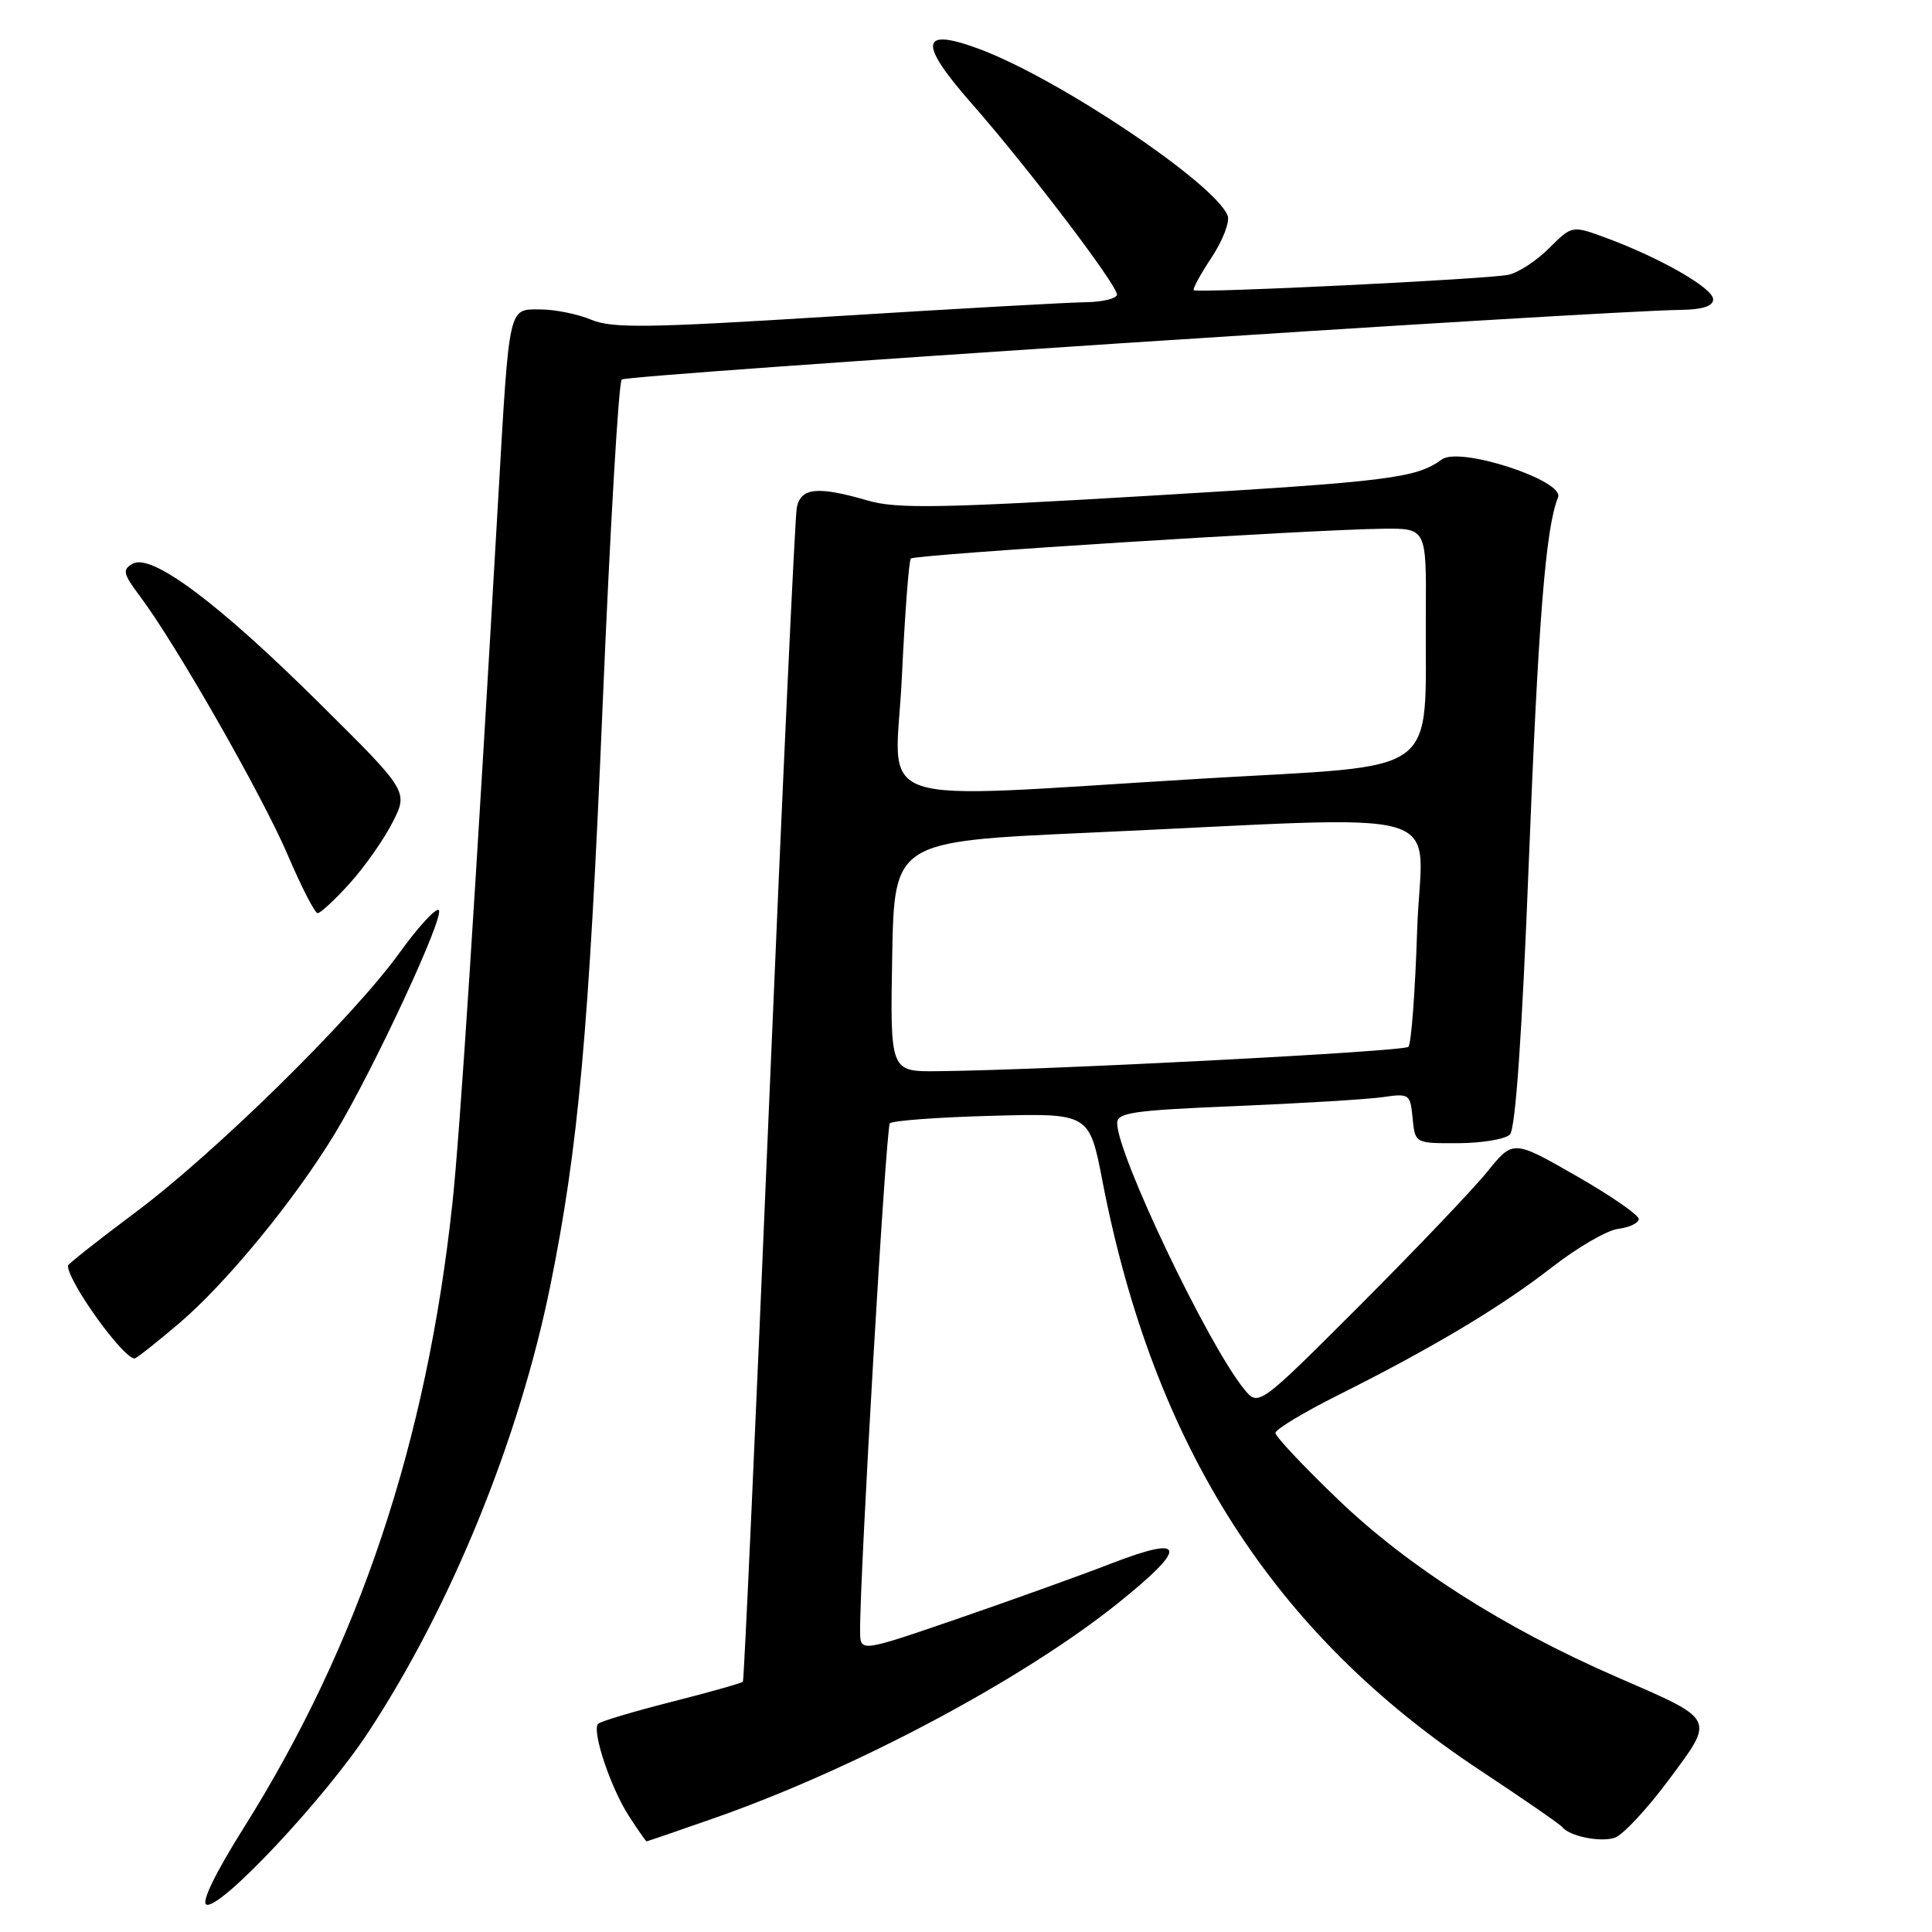 <?xml version="1.0" encoding="UTF-8" standalone="no"?>
<!DOCTYPE svg PUBLIC "-//W3C//DTD SVG 1.1//EN" "http://www.w3.org/Graphics/SVG/1.1/DTD/svg11.dtd" >
<svg xmlns="http://www.w3.org/2000/svg" xmlns:xlink="http://www.w3.org/1999/xlink" version="1.1" viewBox="0 0 256 256">
 <g >
 <path fill="currentColor"
d=" M 48.82 229.50 C 59.78 212.81 68.78 190.74 72.92 170.36 C 76.64 152.04 78.04 136.54 79.84 93.72 C 80.83 70.24 81.97 50.70 82.38 50.29 C 83.02 49.64 211.14 41.22 222.75 41.06 C 225.61 41.02 227.00 40.56 227.00 39.66 C 227.00 38.19 220.11 34.23 212.90 31.55 C 208.31 29.85 208.31 29.85 205.28 32.87 C 203.62 34.54 201.19 36.13 199.88 36.41 C 197.22 36.99 158.68 38.87 158.18 38.45 C 158.00 38.30 159.06 36.35 160.54 34.12 C 162.02 31.88 162.98 29.39 162.67 28.58 C 161.04 24.33 140.19 10.34 129.70 6.47 C 121.92 3.59 121.65 5.63 128.72 13.68 C 136.12 22.10 148.00 37.71 148.00 39.03 C 148.00 39.56 146.09 40.02 143.75 40.05 C 141.41 40.08 126.47 40.92 110.55 41.91 C 85.82 43.46 81.12 43.53 78.33 42.36 C 76.53 41.61 73.50 41.00 71.58 41.00 C 67.33 41.00 67.51 40.20 66.02 66.00 C 62.99 118.66 60.92 150.52 59.94 159.50 C 56.53 191.14 47.59 217.86 32.27 242.24 C 28.53 248.19 26.64 252.08 27.35 252.37 C 29.15 253.10 43.01 238.35 48.82 229.50 Z  M 94.67 240.90 C 113.39 234.34 135.61 222.50 148.25 212.34 C 157.47 204.92 157.17 203.34 147.25 207.17 C 142.99 208.82 133.76 212.13 126.75 214.54 C 114.00 218.92 114.00 218.92 113.97 216.21 C 113.89 209.21 117.39 149.42 117.91 148.85 C 118.23 148.49 124.31 148.04 131.42 147.85 C 144.34 147.50 144.34 147.50 146.08 156.50 C 152.90 191.73 168.79 216.52 196.14 234.59 C 201.84 238.36 206.72 241.73 207.00 242.09 C 207.94 243.30 212.00 244.14 213.94 243.52 C 215.01 243.18 218.22 239.74 221.09 235.88 C 227.28 227.53 227.51 227.99 214.06 222.14 C 199.28 215.69 186.57 207.59 177.31 198.70 C 172.74 194.32 169.00 190.34 169.00 189.87 C 169.00 189.41 172.71 187.16 177.25 184.89 C 189.82 178.60 198.87 173.19 205.63 167.93 C 209.00 165.30 212.95 163.01 214.41 162.83 C 215.87 162.65 217.10 162.07 217.15 161.55 C 217.19 161.02 213.46 158.44 208.86 155.81 C 200.50 151.02 200.50 151.02 197.07 155.26 C 195.19 157.59 187.59 165.55 180.20 172.96 C 166.75 186.41 166.75 186.41 164.83 184.04 C 160.04 178.12 148.11 153.15 148.03 148.86 C 148.00 147.42 150.05 147.13 163.75 146.56 C 172.41 146.20 181.16 145.67 183.18 145.38 C 186.75 144.86 186.87 144.95 187.18 148.17 C 187.50 151.50 187.50 151.50 193.22 151.48 C 196.37 151.46 199.45 150.95 200.07 150.33 C 200.81 149.59 201.68 137.11 202.57 114.35 C 203.84 82.05 204.81 69.93 206.45 65.90 C 207.35 63.69 193.46 59.14 191.07 60.87 C 187.61 63.37 184.26 63.79 152.50 65.68 C 124.60 67.34 118.80 67.44 115.00 66.33 C 108.34 64.39 106.12 64.61 105.58 67.25 C 105.34 68.49 103.69 103.92 101.92 146.00 C 100.16 188.07 98.59 222.65 98.44 222.83 C 98.29 223.02 94.04 224.22 89.00 225.50 C 83.96 226.78 79.57 228.09 79.26 228.41 C 78.37 229.29 80.90 236.87 83.33 240.63 C 84.52 242.47 85.58 243.98 85.67 243.99 C 85.76 243.99 89.81 242.61 94.67 240.90 Z  M 23.80 175.29 C 30.08 169.92 39.01 159.03 44.37 150.21 C 49.44 141.86 59.06 121.16 58.13 120.58 C 57.71 120.32 55.37 122.87 52.94 126.25 C 46.70 134.89 28.54 152.74 17.94 160.65 C 13.02 164.33 9.00 167.50 9.00 167.71 C 9.00 169.84 16.30 180.00 17.83 180.00 C 18.08 180.00 20.76 177.88 23.80 175.29 Z  M 46.34 117.05 C 48.31 114.87 50.86 111.24 52.01 108.98 C 54.11 104.86 54.11 104.86 42.30 93.16 C 28.93 79.89 20.09 73.29 17.59 74.69 C 16.18 75.48 16.29 76.00 18.57 79.04 C 23.32 85.37 34.75 105.40 38.11 113.25 C 39.93 117.51 41.72 121.00 42.09 121.00 C 42.46 121.00 44.38 119.22 46.34 117.05 Z  M 118.22 126.75 C 118.50 111.50 118.50 111.50 144.00 110.35 C 194.10 108.10 188.32 106.40 187.78 123.26 C 187.52 131.38 187.00 138.33 186.62 138.71 C 185.99 139.34 138.57 141.80 124.22 141.94 C 117.95 142.00 117.95 142.00 118.22 126.75 Z  M 119.50 89.75 C 119.90 81.36 120.43 74.28 120.69 74.01 C 121.19 73.48 173.80 70.16 183.25 70.06 C 189.00 70.00 189.00 70.00 188.93 81.25 C 188.78 103.33 191.56 101.26 159.50 103.16 C 113.84 105.88 118.66 107.49 119.50 89.75 Z "/>
</g>
</svg>